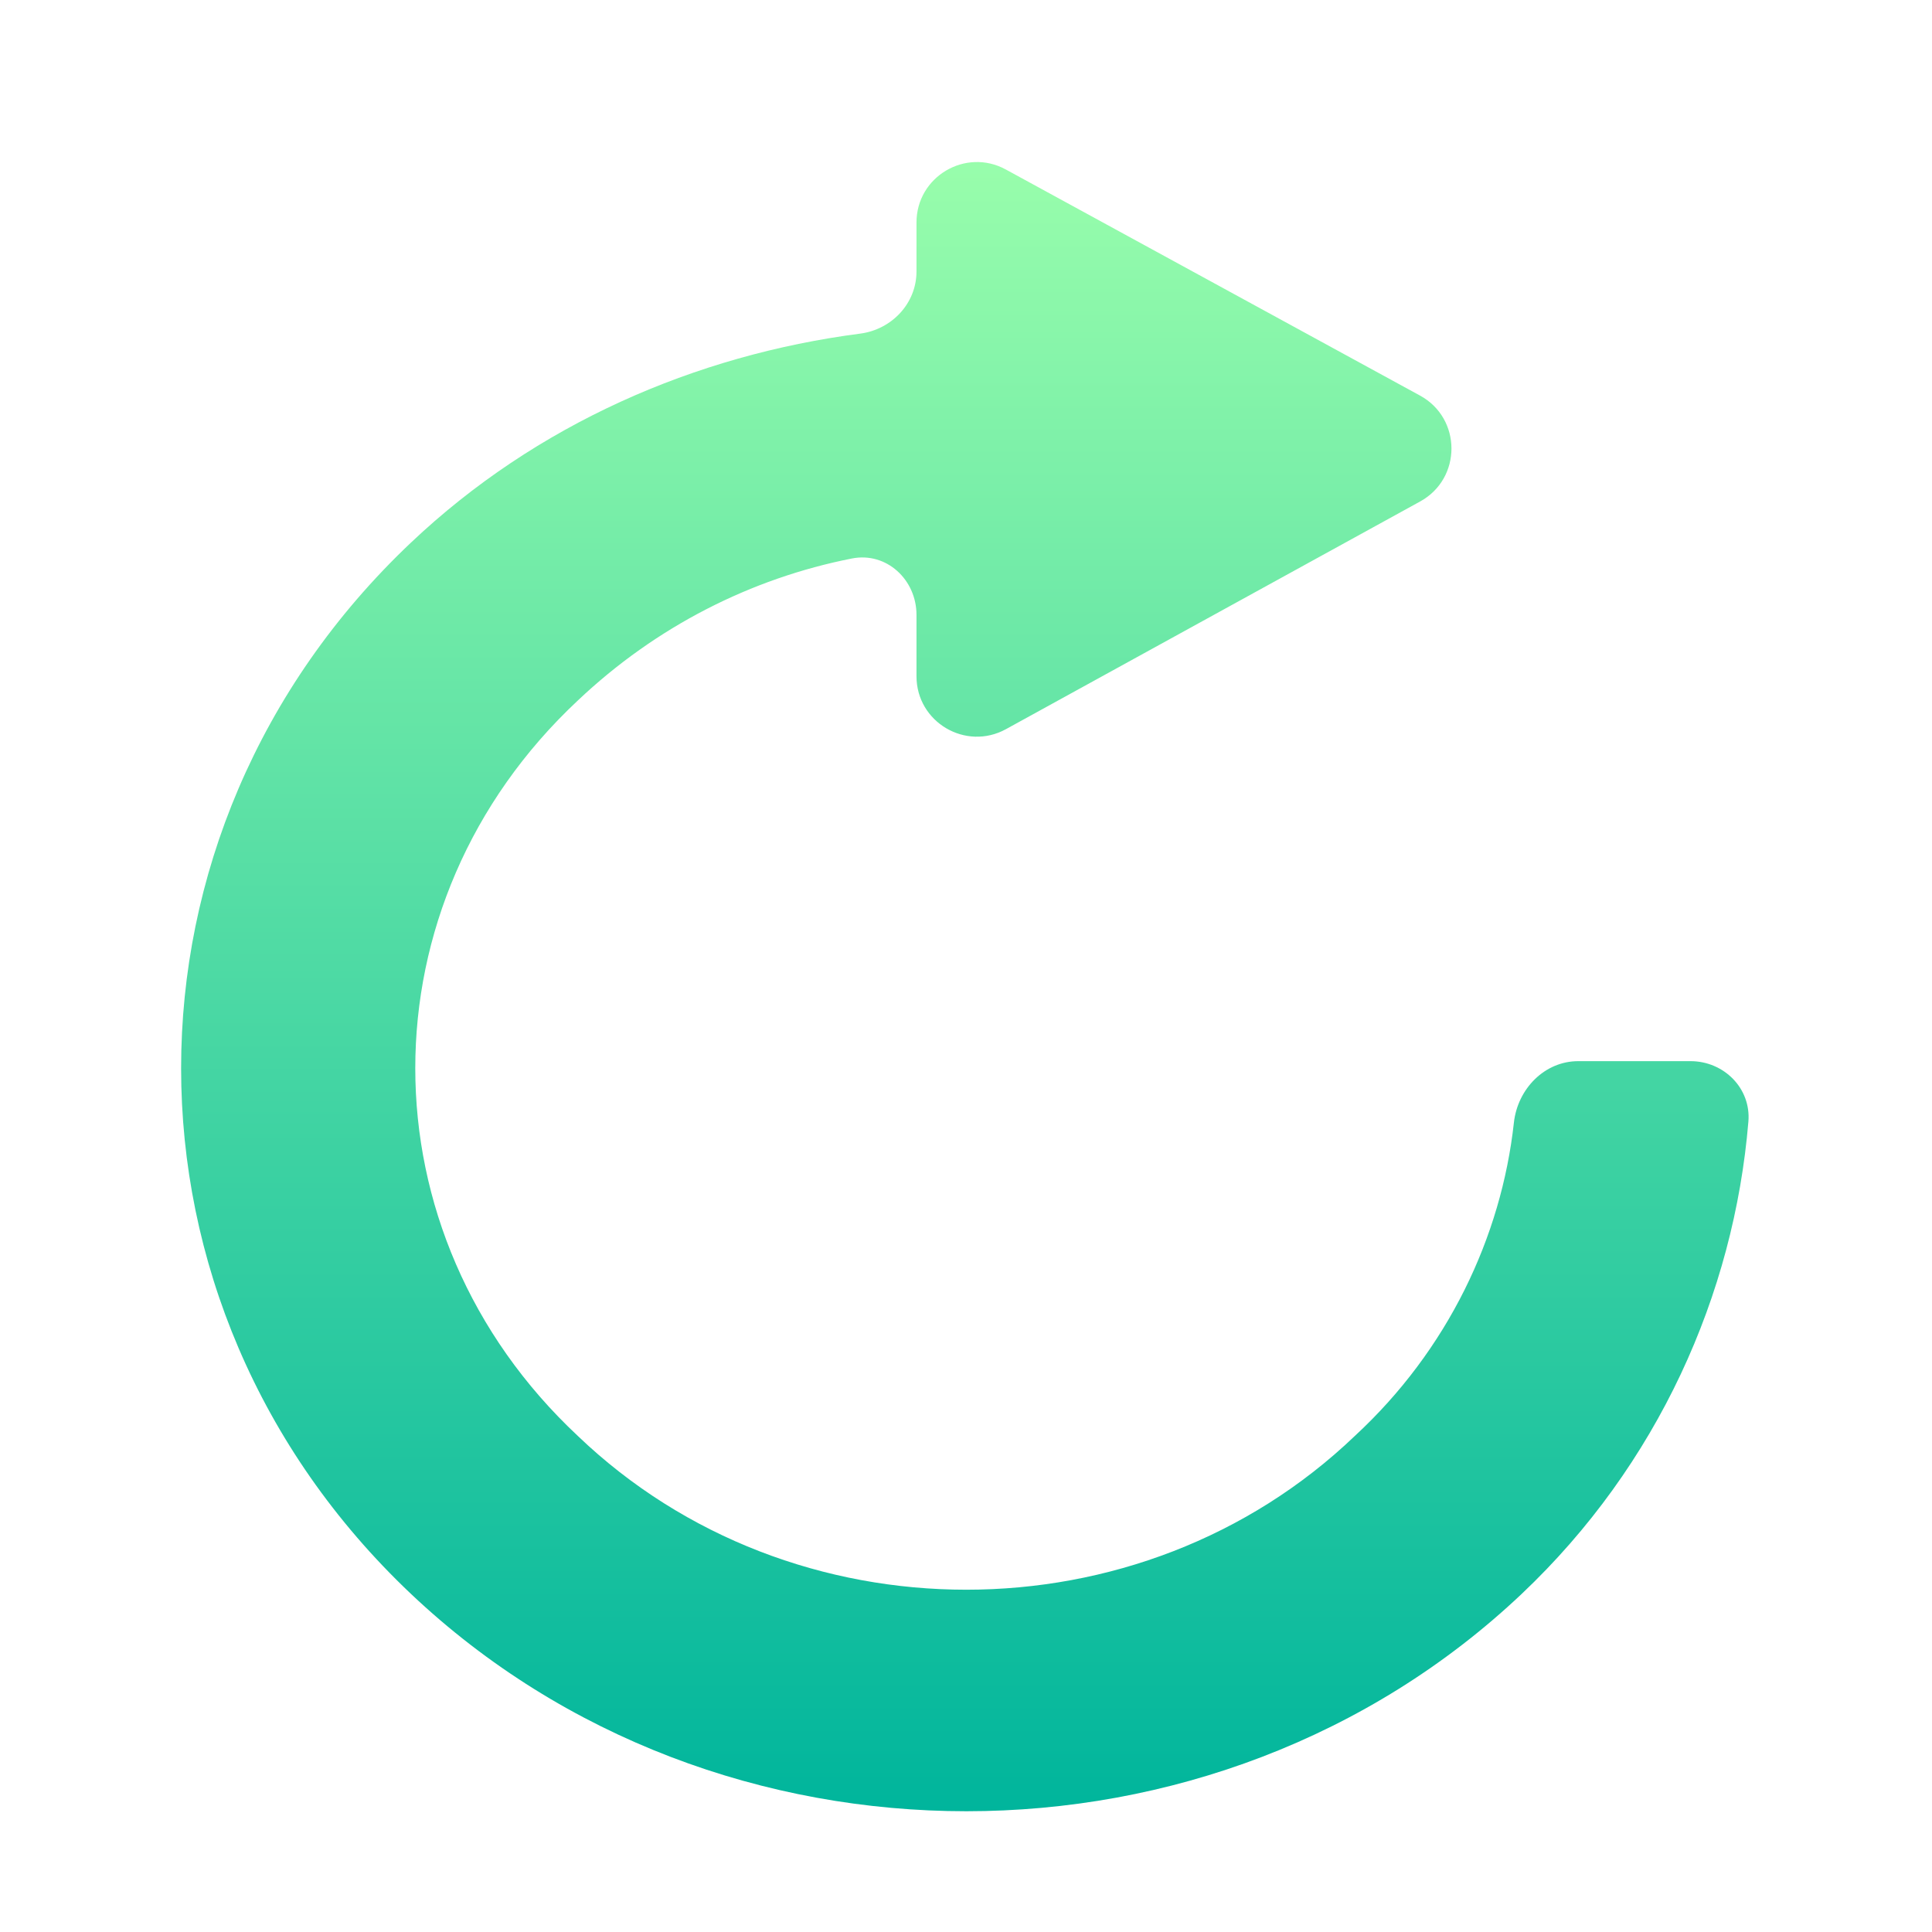 <svg width="32" height="32" viewBox="0 0 32 32" fill="none" xmlns="http://www.w3.org/2000/svg">
<path d="M25.075 18.593C25.137 18.037 25.581 17.576 26.141 17.576H28C28.552 17.576 29.004 18.025 28.959 18.575C28.721 21.442 27.459 24.265 25.205 26.399C20.131 31.2 11.88 31.2 6.806 26.399C1.731 21.597 1.731 13.79 6.806 8.988C8.88 7.025 11.519 5.88 14.246 5.526C14.77 5.458 15.18 5.025 15.18 4.497V3.685C15.18 2.926 15.993 2.444 16.659 2.807L23.52 6.552C24.213 6.93 24.215 7.925 23.522 8.306L16.662 12.077C15.995 12.443 15.18 11.961 15.18 11.201V10.184C15.18 9.601 14.683 9.138 14.112 9.25C12.44 9.579 10.864 10.378 9.57 11.603C5.981 14.961 5.981 20.426 9.57 23.783C13.117 27.18 18.893 27.18 22.441 23.783C23.98 22.36 24.867 20.487 25.075 18.593Z" fill="url(#paint0_linear)"/>
<defs>
<linearGradient id="paint0_linear" x1="16" y1="30" x2="16" y2="2" gradientUnits="userSpaceOnUse">
<stop stop-color="#00B59C"/>
<stop offset="1" stop-color="#9CFFAC"/>
</linearGradient>
</defs>
</svg>
